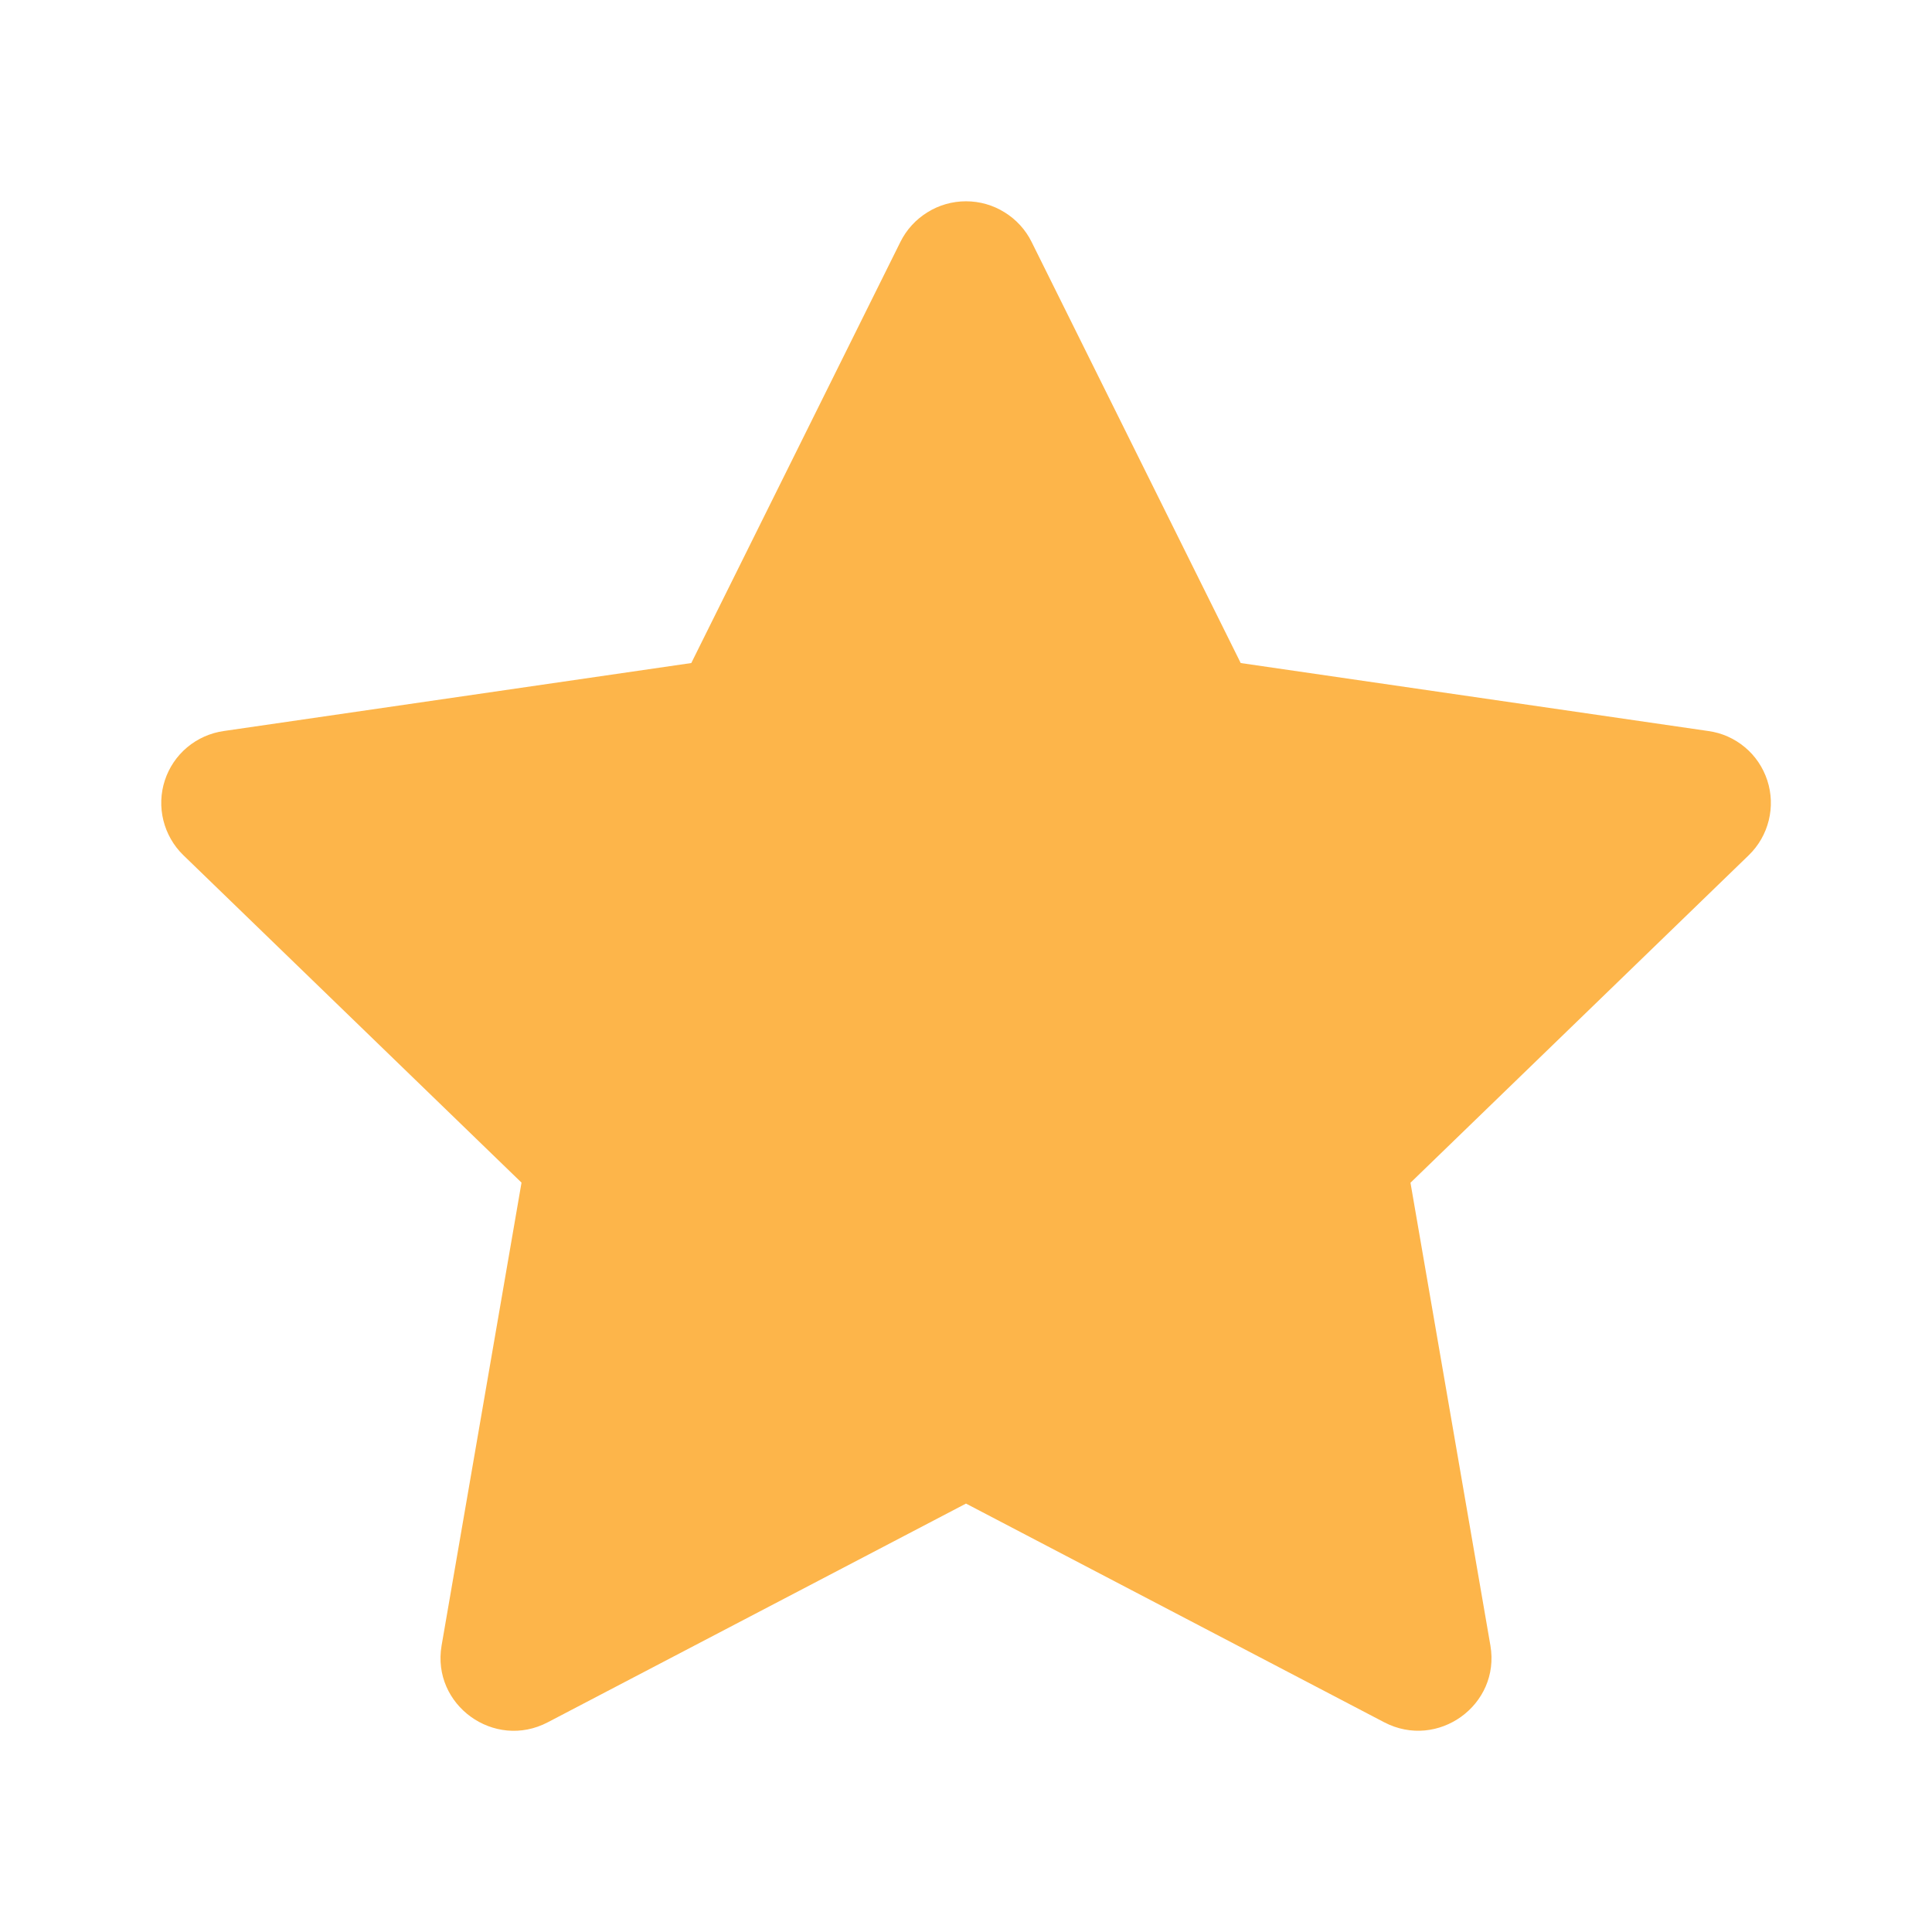 <svg width="16" height="16" viewBox="0 0 16 16" fill="none" xmlns="http://www.w3.org/2000/svg">
<path d="M5.725 5.491L7.457 2.003C7.507 1.902 7.585 1.817 7.681 1.758C7.777 1.698 7.887 1.667 8 1.667C8.113 1.667 8.223 1.698 8.319 1.758C8.415 1.817 8.493 1.902 8.543 2.003L10.275 5.491L14.147 6.054C14.259 6.069 14.364 6.116 14.45 6.188C14.537 6.26 14.601 6.356 14.636 6.463C14.671 6.57 14.675 6.685 14.648 6.794C14.621 6.904 14.564 7.003 14.483 7.082L11.681 9.795L12.343 13.628C12.427 14.12 11.907 14.495 11.463 14.263L8 12.452L4.537 14.263C4.093 14.496 3.573 14.12 3.657 13.628L4.319 9.794L1.517 7.081C1.437 7.003 1.38 6.903 1.353 6.794C1.326 6.685 1.33 6.57 1.365 6.463C1.4 6.356 1.464 6.261 1.55 6.189C1.636 6.117 1.741 6.07 1.853 6.054L5.725 5.491Z" fill="#FDB54A"/>
</svg>
